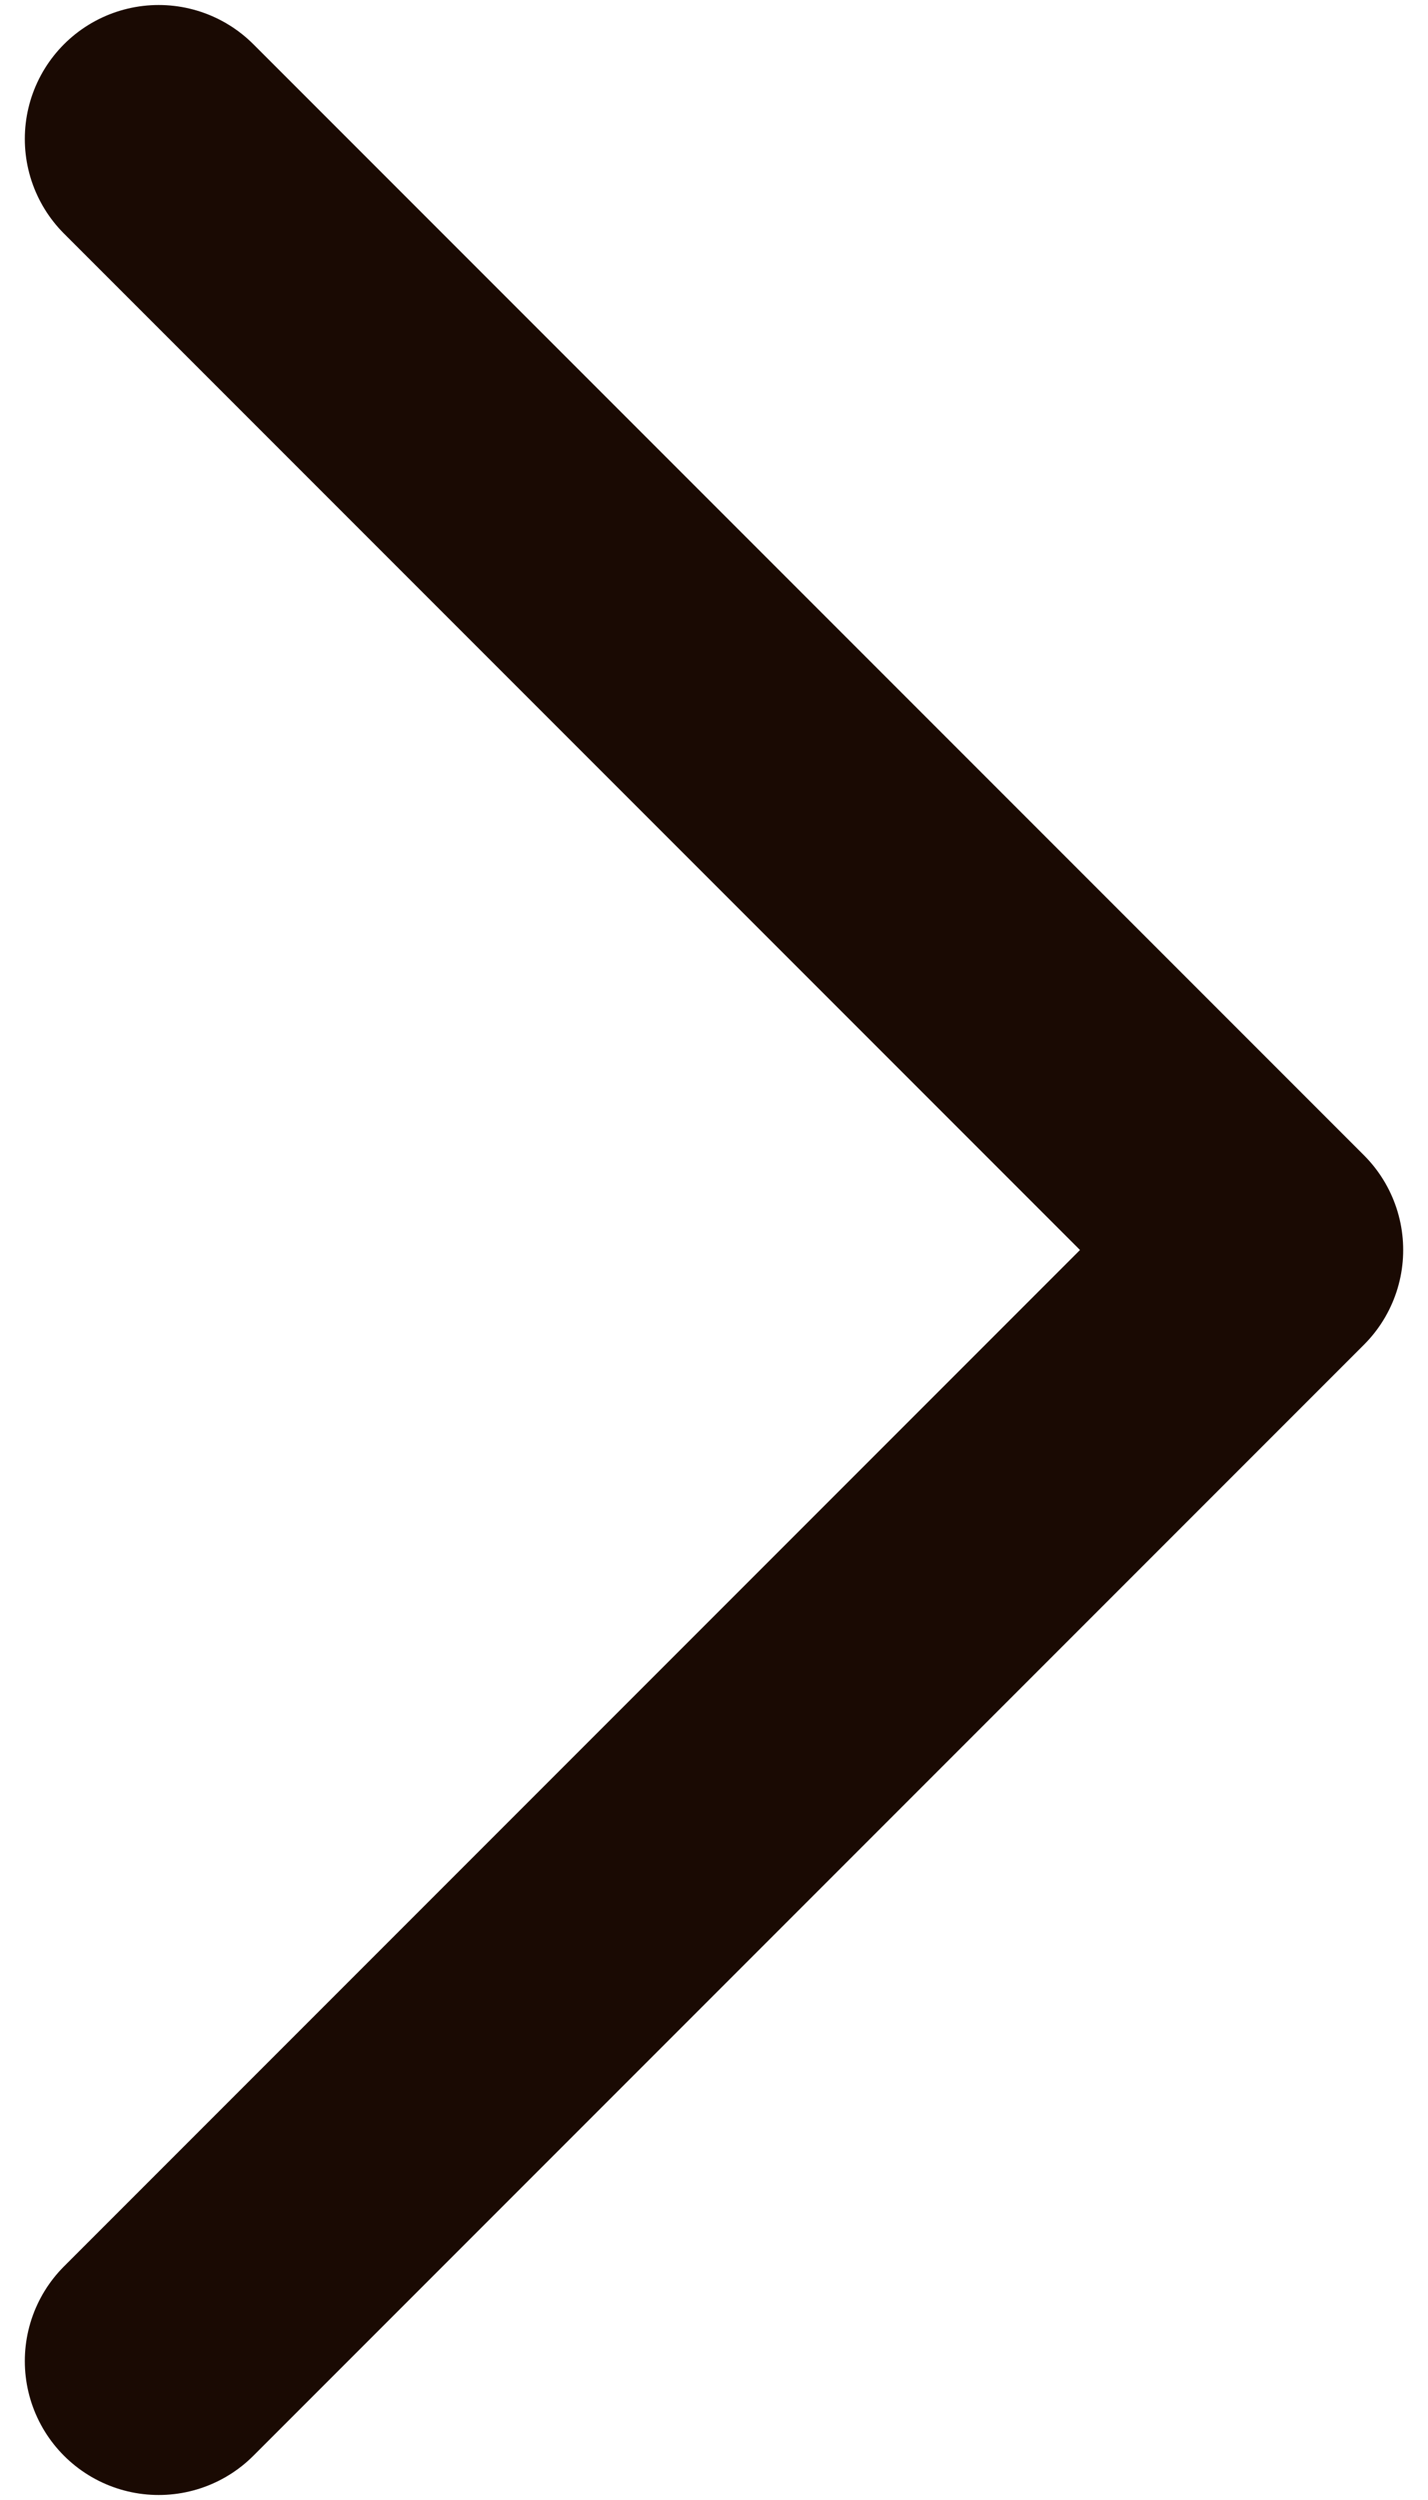 <svg width="16" height="28" viewBox="0 0 16 28" fill="none" xmlns="http://www.w3.org/2000/svg">
<path d="M1.778 26.444L14.222 14L1.778 1.556" stroke="#1A0A03" stroke-width="3" stroke-linecap="round" stroke-linejoin="round"/>
</svg>
